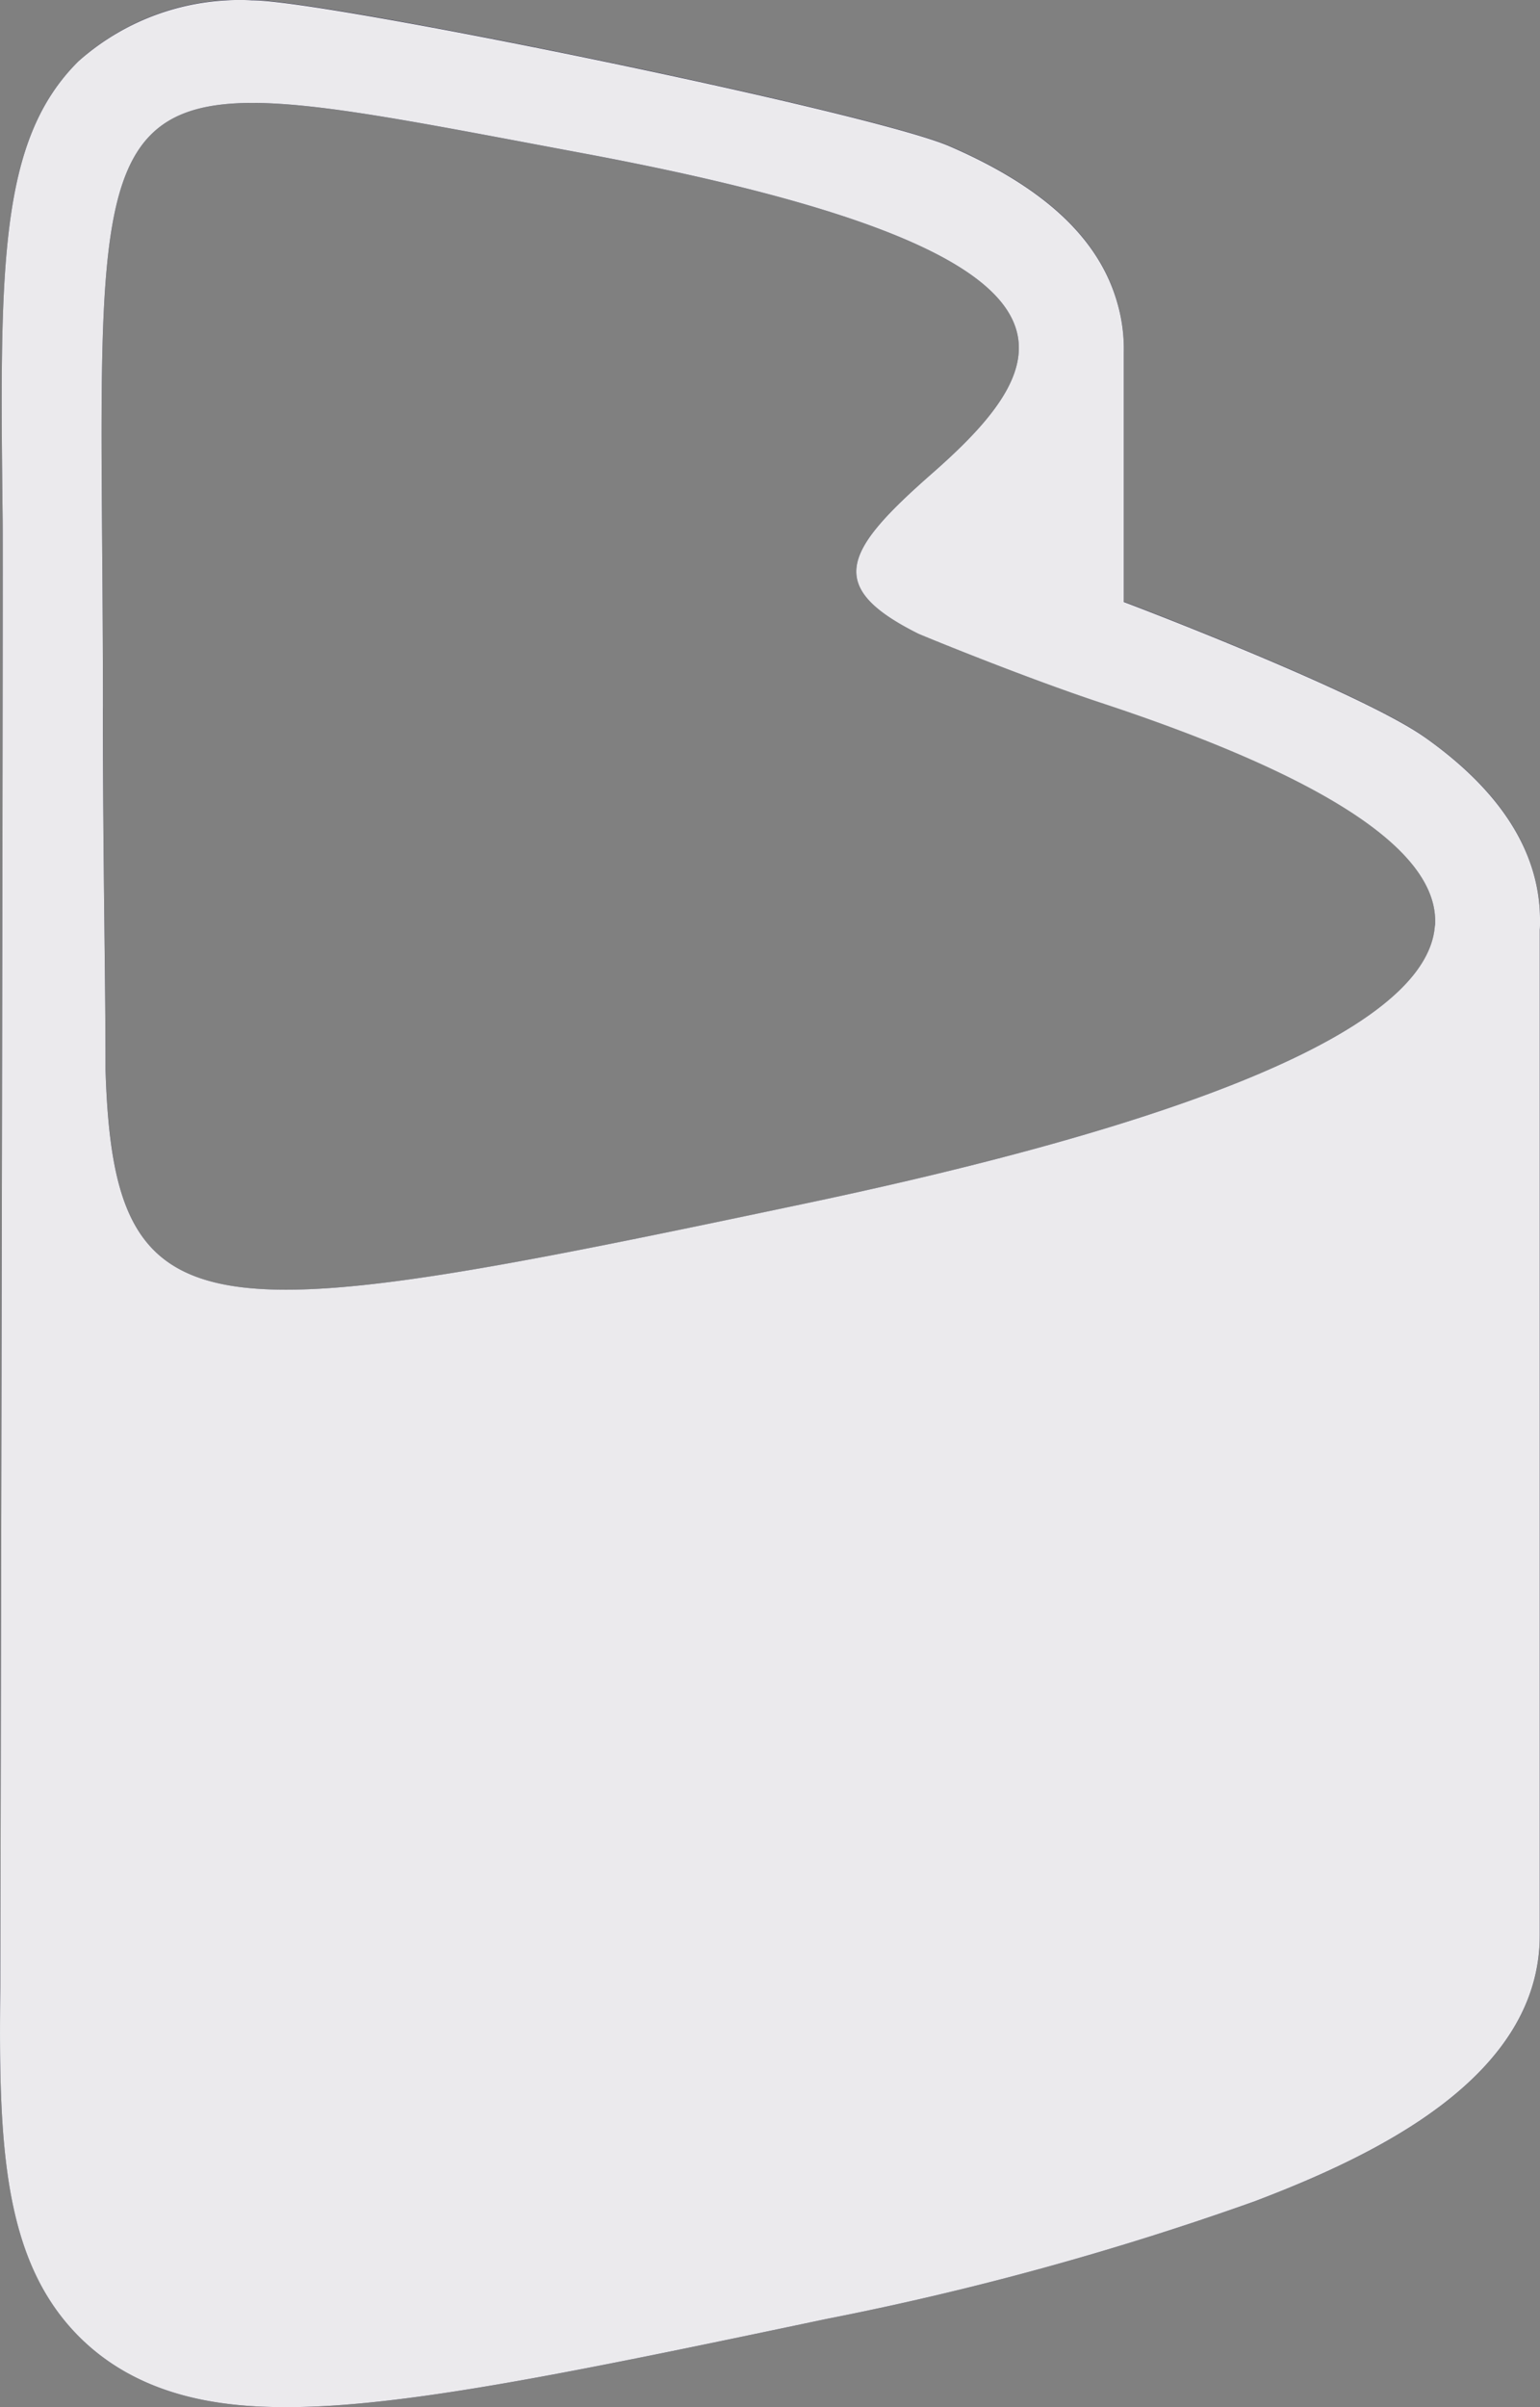 <svg xmlns="http://www.w3.org/2000/svg" xmlns:xlink="http://www.w3.org/1999/xlink" width="48" height="75" viewBox="0 0 48 75">
  <rect x="0" y="0" width="48" height="75" fill="#808080" stroke="none"/>
  <defs>
    <clipPath id="clip-path">
      <rect id="Rectangle_1" data-name="Rectangle 1" width="48" height="75" fill="none"/>
    </clipPath>
  </defs>
  <g id="Vector_Smart_Object_copy_4" data-name="Vector Smart Object copy 4" transform="translate(-78 -8032)">
    <g id="Vector_Smart_Object_copy_4-2" data-name="Vector Smart Object copy 4" transform="translate(78 8032)">
      <g id="Group_2" data-name="Group 2">
        <g id="Group_1" data-name="Group 1" clip-path="url(#clip-path)">
          <path id="Path_1" data-name="Path 1" d="M44.4,22.96c-2.015-1.418-9.263-4.175-9.372-4.211V10.983a5.166,5.166,0,0,0-.2-1.548c-.568-2.01-2.28-3.608-5.234-4.886C27.13,3.481,10.144,0,7.867,0H7.856A7.541,7.541,0,0,0,2.446,1.906C-.05,4.384-.005,8.336.083,16.209.1,17.934.01,61.934.01,61.934-.05,66.811.1,70.447,2.485,72.823,4.449,74.774,7.1,75,8.931,75c3.608,0,8.735-1.042,16.8-2.743A93.309,93.309,0,0,0,39.1,68.59c3.818-1.449,8.893-3.884,8.893-8.289V28.962c.117-2.223-1.092-4.242-3.594-6m.329,5.9v-.051c-.23,4.01-11.665,7.011-19.68,8.7C6.383,41.444,3.551,41.8,3.29,33.334c0-3.041-.08-6.427-.08-11.272C3.209,7.3,2.391,3.207,7.867,3.208c2.221,0,5.508.673,10.359,1.579,16.51,3.088,14.862,6.42,10.841,9.951l.132-.115-.132.115c-2.749,2.411-3.39,3.537-.447,5,.079.04,3.271,1.357,5.69,2.154,7.776,2.565,10.579,4.9,10.416,6.966" fill="#1c1b3a"/>
        </g>
      </g>
    </g>
    <path id="Color_Overlay" data-name="Color Overlay" d="M80.484,8104.823c-2.389-2.376-2.533-6.012-2.474-10.889,0,0,.092-44,.073-45.725-.09-7.872-.132-11.823,2.362-14.3a7.55,7.55,0,0,1,5.41-1.9h.012c2.277,0,19.261,3.479,21.727,4.547,2.954,1.278,4.665,2.877,5.233,4.885a5.153,5.153,0,0,1,.2,1.55v7.766c.11.035,7.357,2.792,9.373,4.209,2.362,1.665,3.573,3.557,3.6,5.634v.151c0,.073,0,.146-.008.218V8092.3c0,4.405-5.076,6.84-8.893,8.289a93.106,93.106,0,0,1-13.367,3.668c-8.065,1.7-13.192,2.743-16.8,2.743C85.1,8107,82.45,8106.774,80.484,8104.823Zm.724-50.761c0,4.844.081,8.232.081,11.271.26,8.466,3.095,8.11,21.756,4.177,8.016-1.687,19.451-4.688,19.681-8.7v.053c.163-2.067-2.639-4.4-10.415-6.967-2.419-.8-5.611-2.114-5.691-2.154-2.944-1.469-2.3-2.594.448-5.005,4.02-3.53,5.666-6.862-10.842-9.951-4.85-.905-8.138-1.579-10.358-1.579C80.391,8035.208,81.209,8039.3,81.209,8054.062Z" fill="#fff" opacity="0.91"/>
  </g>
</svg>
